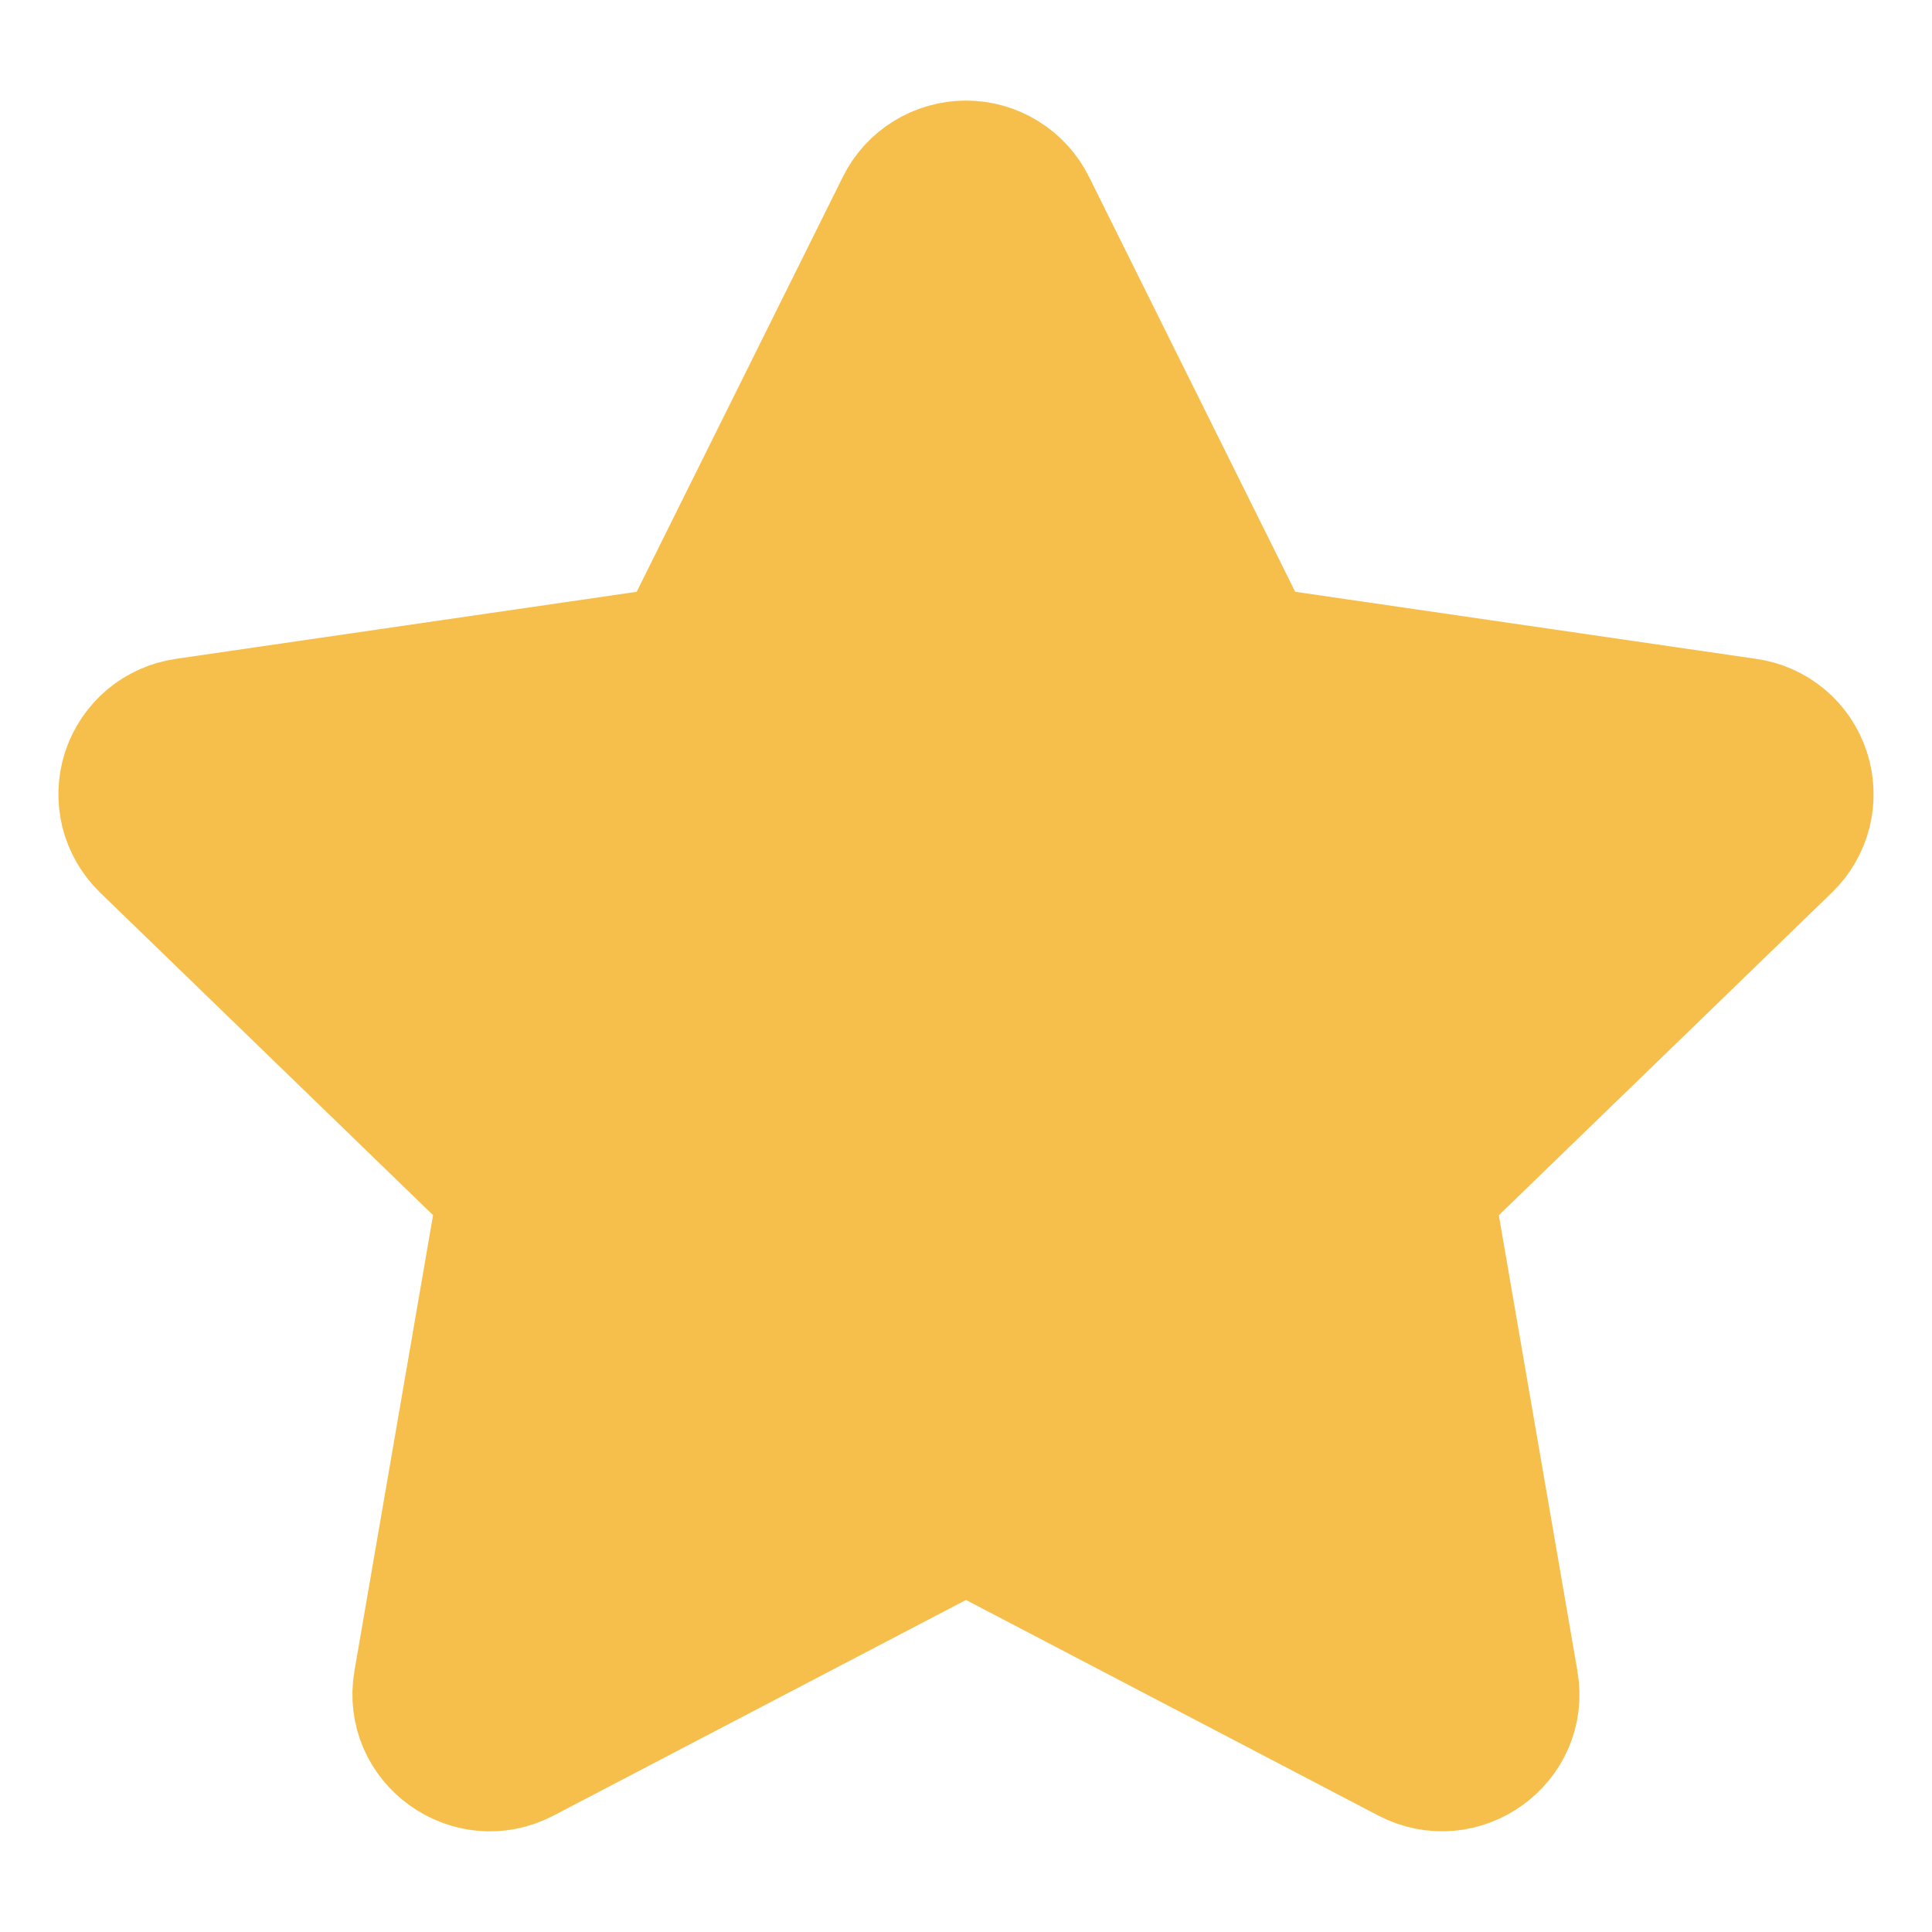 <svg width="16" height="16" viewBox="0 0 16 16" fill="none" xmlns="http://www.w3.org/2000/svg">
<path d="M5.604 5.358L7.428 1.687C7.481 1.58 7.562 1.491 7.663 1.429C7.764 1.366 7.881 1.333 8 1.333C8.118 1.333 8.235 1.366 8.336 1.429C8.437 1.491 8.518 1.58 8.571 1.687L10.395 5.358L14.47 5.951C14.588 5.967 14.699 6.016 14.79 6.092C14.881 6.168 14.948 6.268 14.985 6.381C15.022 6.494 15.026 6.615 14.998 6.73C14.969 6.845 14.909 6.95 14.823 7.033L11.875 9.889L12.571 13.924C12.66 14.442 12.113 14.836 11.645 14.592L8 12.686L4.354 14.592C3.887 14.837 3.339 14.442 3.428 13.923L4.124 9.888L1.176 7.032C1.091 6.949 1.031 6.845 1.002 6.73C0.974 6.615 0.978 6.494 1.015 6.381C1.052 6.269 1.12 6.169 1.21 6.093C1.301 6.017 1.411 5.968 1.529 5.951L5.604 5.358Z" fill="#F6BF4B" stroke="#F6BF4B" stroke-linecap="round" stroke-linejoin="round"/>
</svg>
